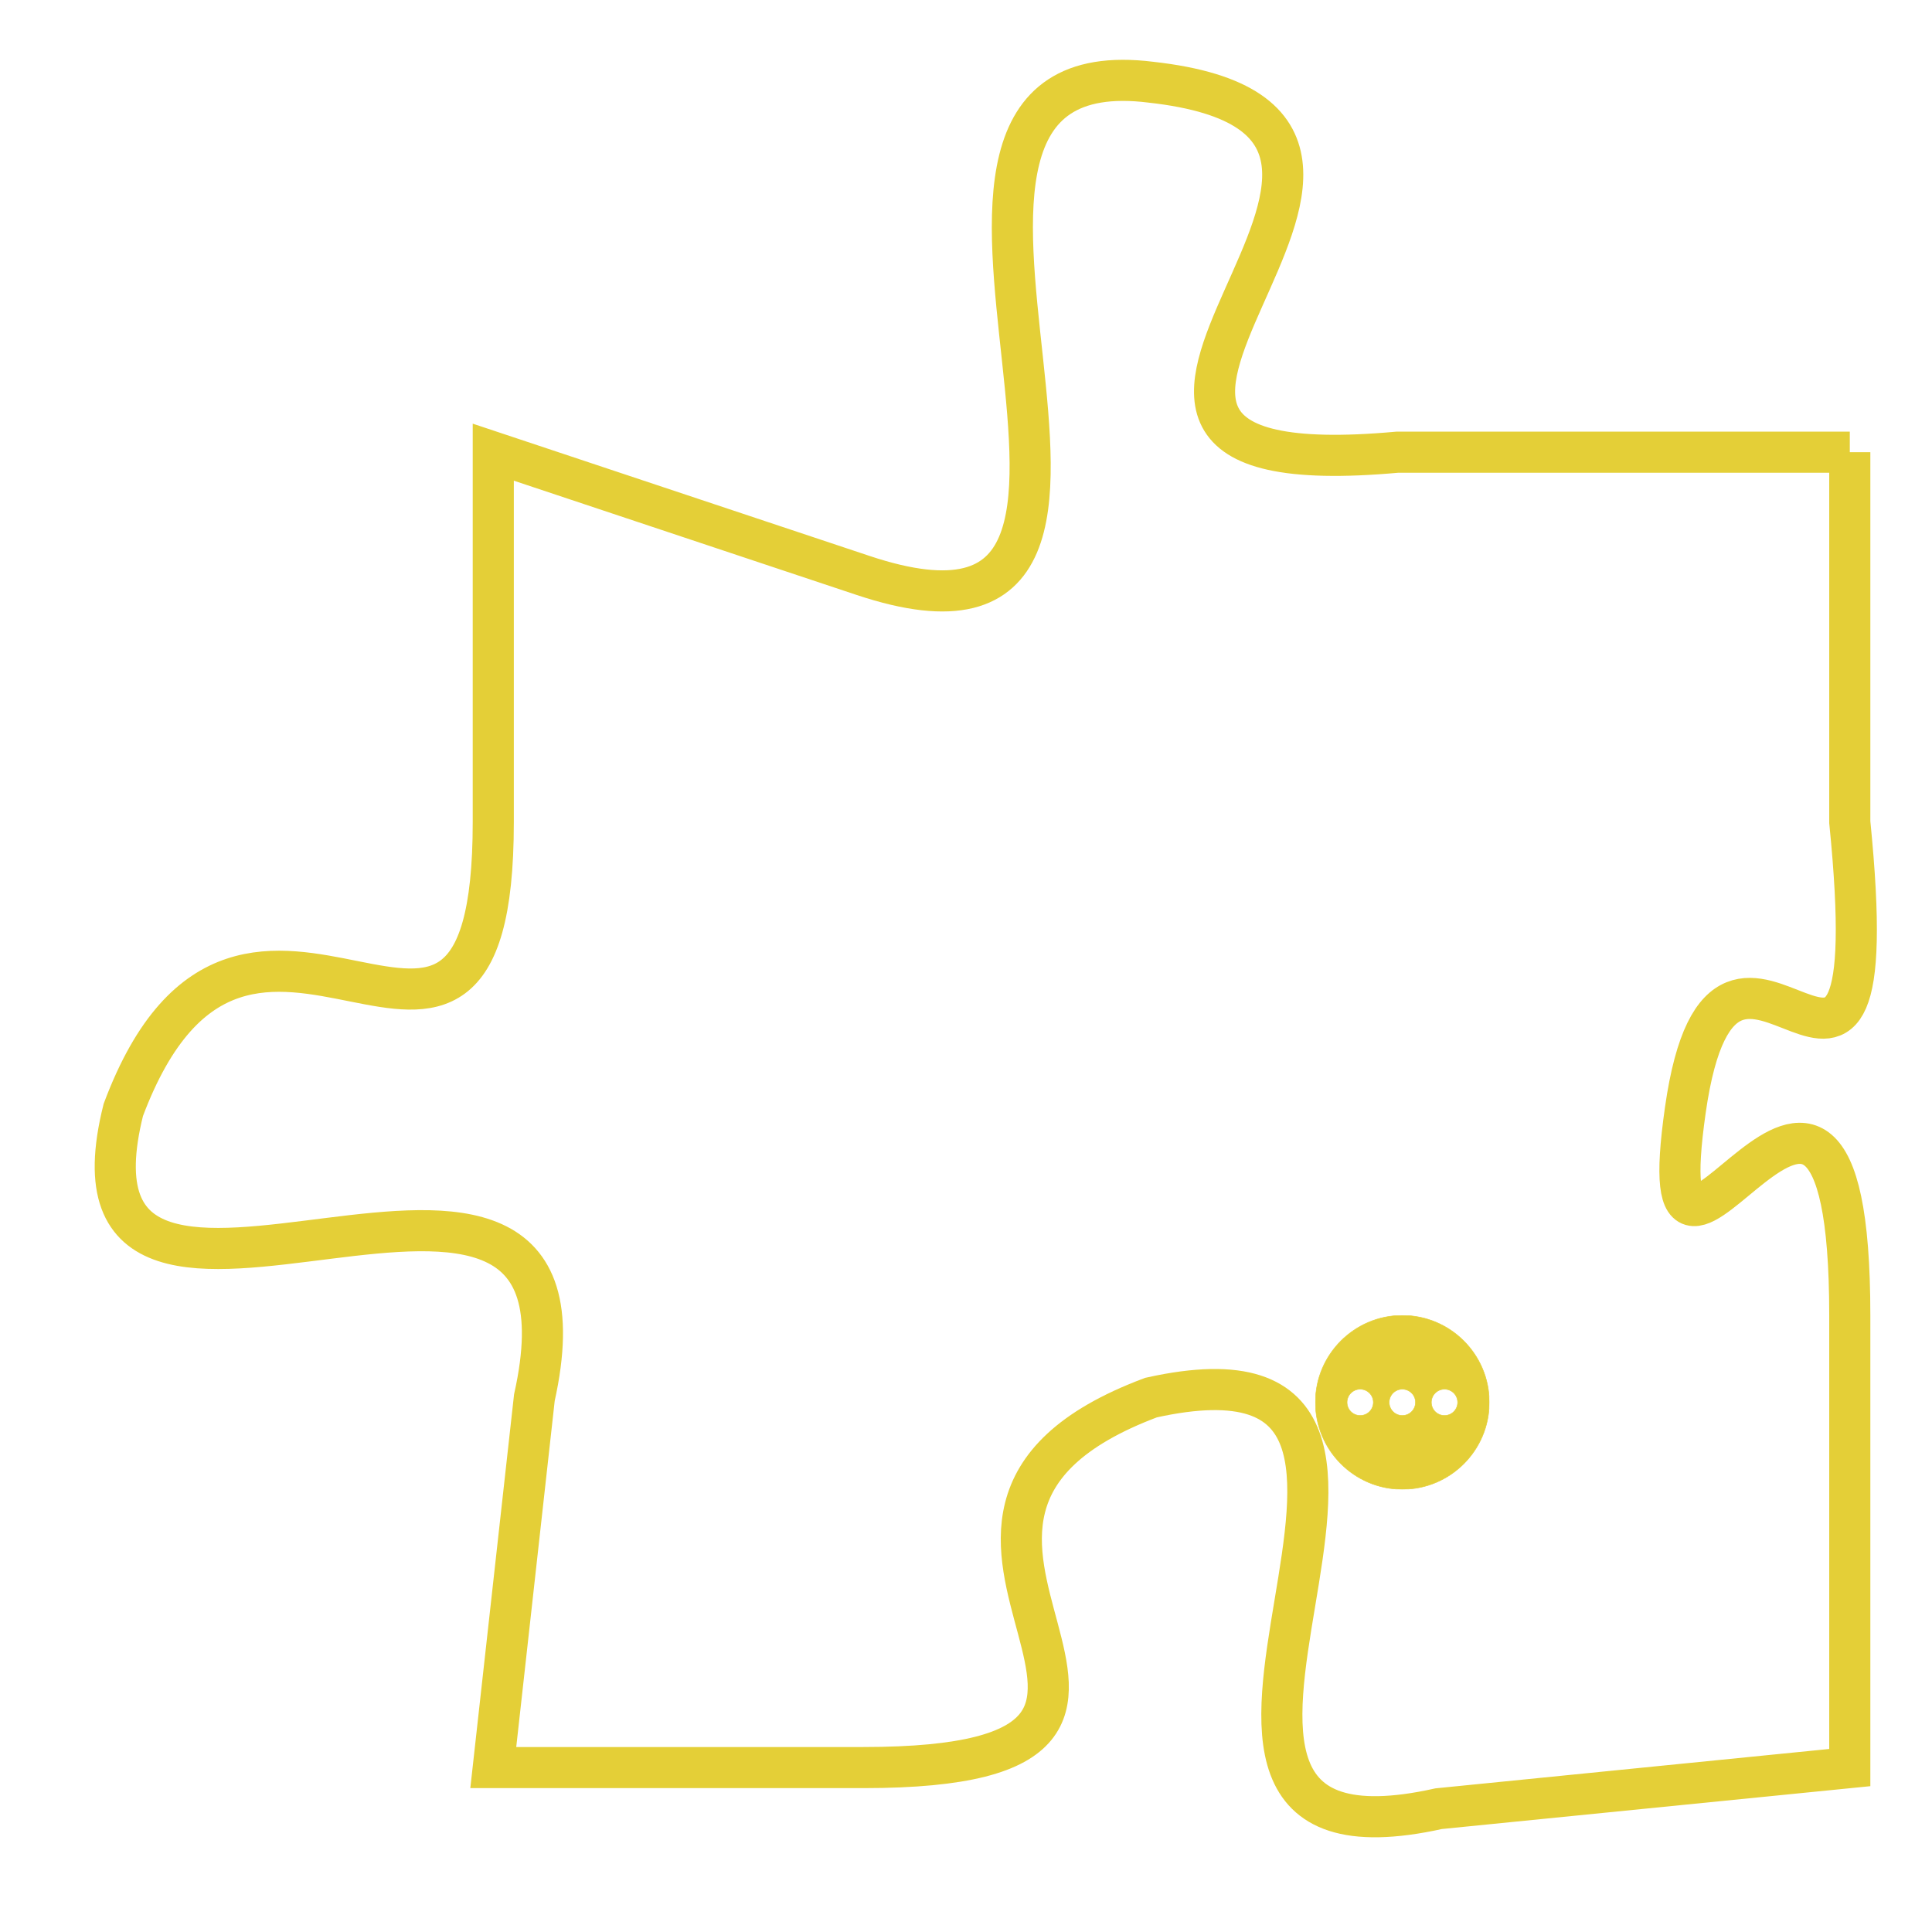 <svg version="1.1" xmlns="http://www.w3.org/2000/svg" xmlns:xlink="http://www.w3.org/1999/xlink" fill="transparent" x="0" y="0" width="350" height="350" preserveAspectRatio="xMinYMin slice"><style type="text/css">.links{fill:transparent;stroke: #E4CF37;}.links:hover{fill:#63D272; opacity:0.4;}</style><defs><g id="allt"><path id="t7972" d="M1419,1952 L1408,1952 C1397,1953 1411,1944 1402,1943 C1394,1942 1404,1958 1395,1955 L1386,1952 1386,1952 L1386,1961 C1386,1970 1380,1960 1377,1968 C1375,1976 1389,1966 1387,1975 L1386,1984 1386,1984 L1395,1984 C1405,1984 1394,1978 1402,1975 C1411,1973 1400,1987 1409,1985 L1419,1984 1419,1984 L1419,1973 C1419,1963 1414,1975 1415,1968 C1416,1961 1420,1971 1419,1961 L1419,1952"/></g><clipPath id="c" clipRule="evenodd" fill="transparent"><use href="#t7972"/></clipPath></defs><svg viewBox="1374 1941 47 47" preserveAspectRatio="xMinYMin meet"><svg width="4380" height="2430"><g><image crossorigin="anonymous" x="0" y="0" href="https://nftpuzzle.license-token.com/assets/completepuzzle.svg" width="100%" height="100%" /><g class="links"><use href="#t7972"/></g></g></svg><svg x="1406" y="1973" height="9%" width="9%" viewBox="0 0 330 330"><g><a xlink:href="https://nftpuzzle.license-token.com/" class="links"><title>See the most innovative NFT based token software licensing project</title><path fill="#E4CF37" id="more" d="M165,0C74.019,0,0,74.019,0,165s74.019,165,165,165s165-74.019,165-165S255.981,0,165,0z M85,190 c-13.785,0-25-11.215-25-25s11.215-25,25-25s25,11.215,25,25S98.785,190,85,190z M165,190c-13.785,0-25-11.215-25-25 s11.215-25,25-25s25,11.215,25,25S178.785,190,165,190z M245,190c-13.785,0-25-11.215-25-25s11.215-25,25-25 c13.785,0,25,11.215,25,25S258.785,190,245,190z"></path></a></g></svg></svg></svg>